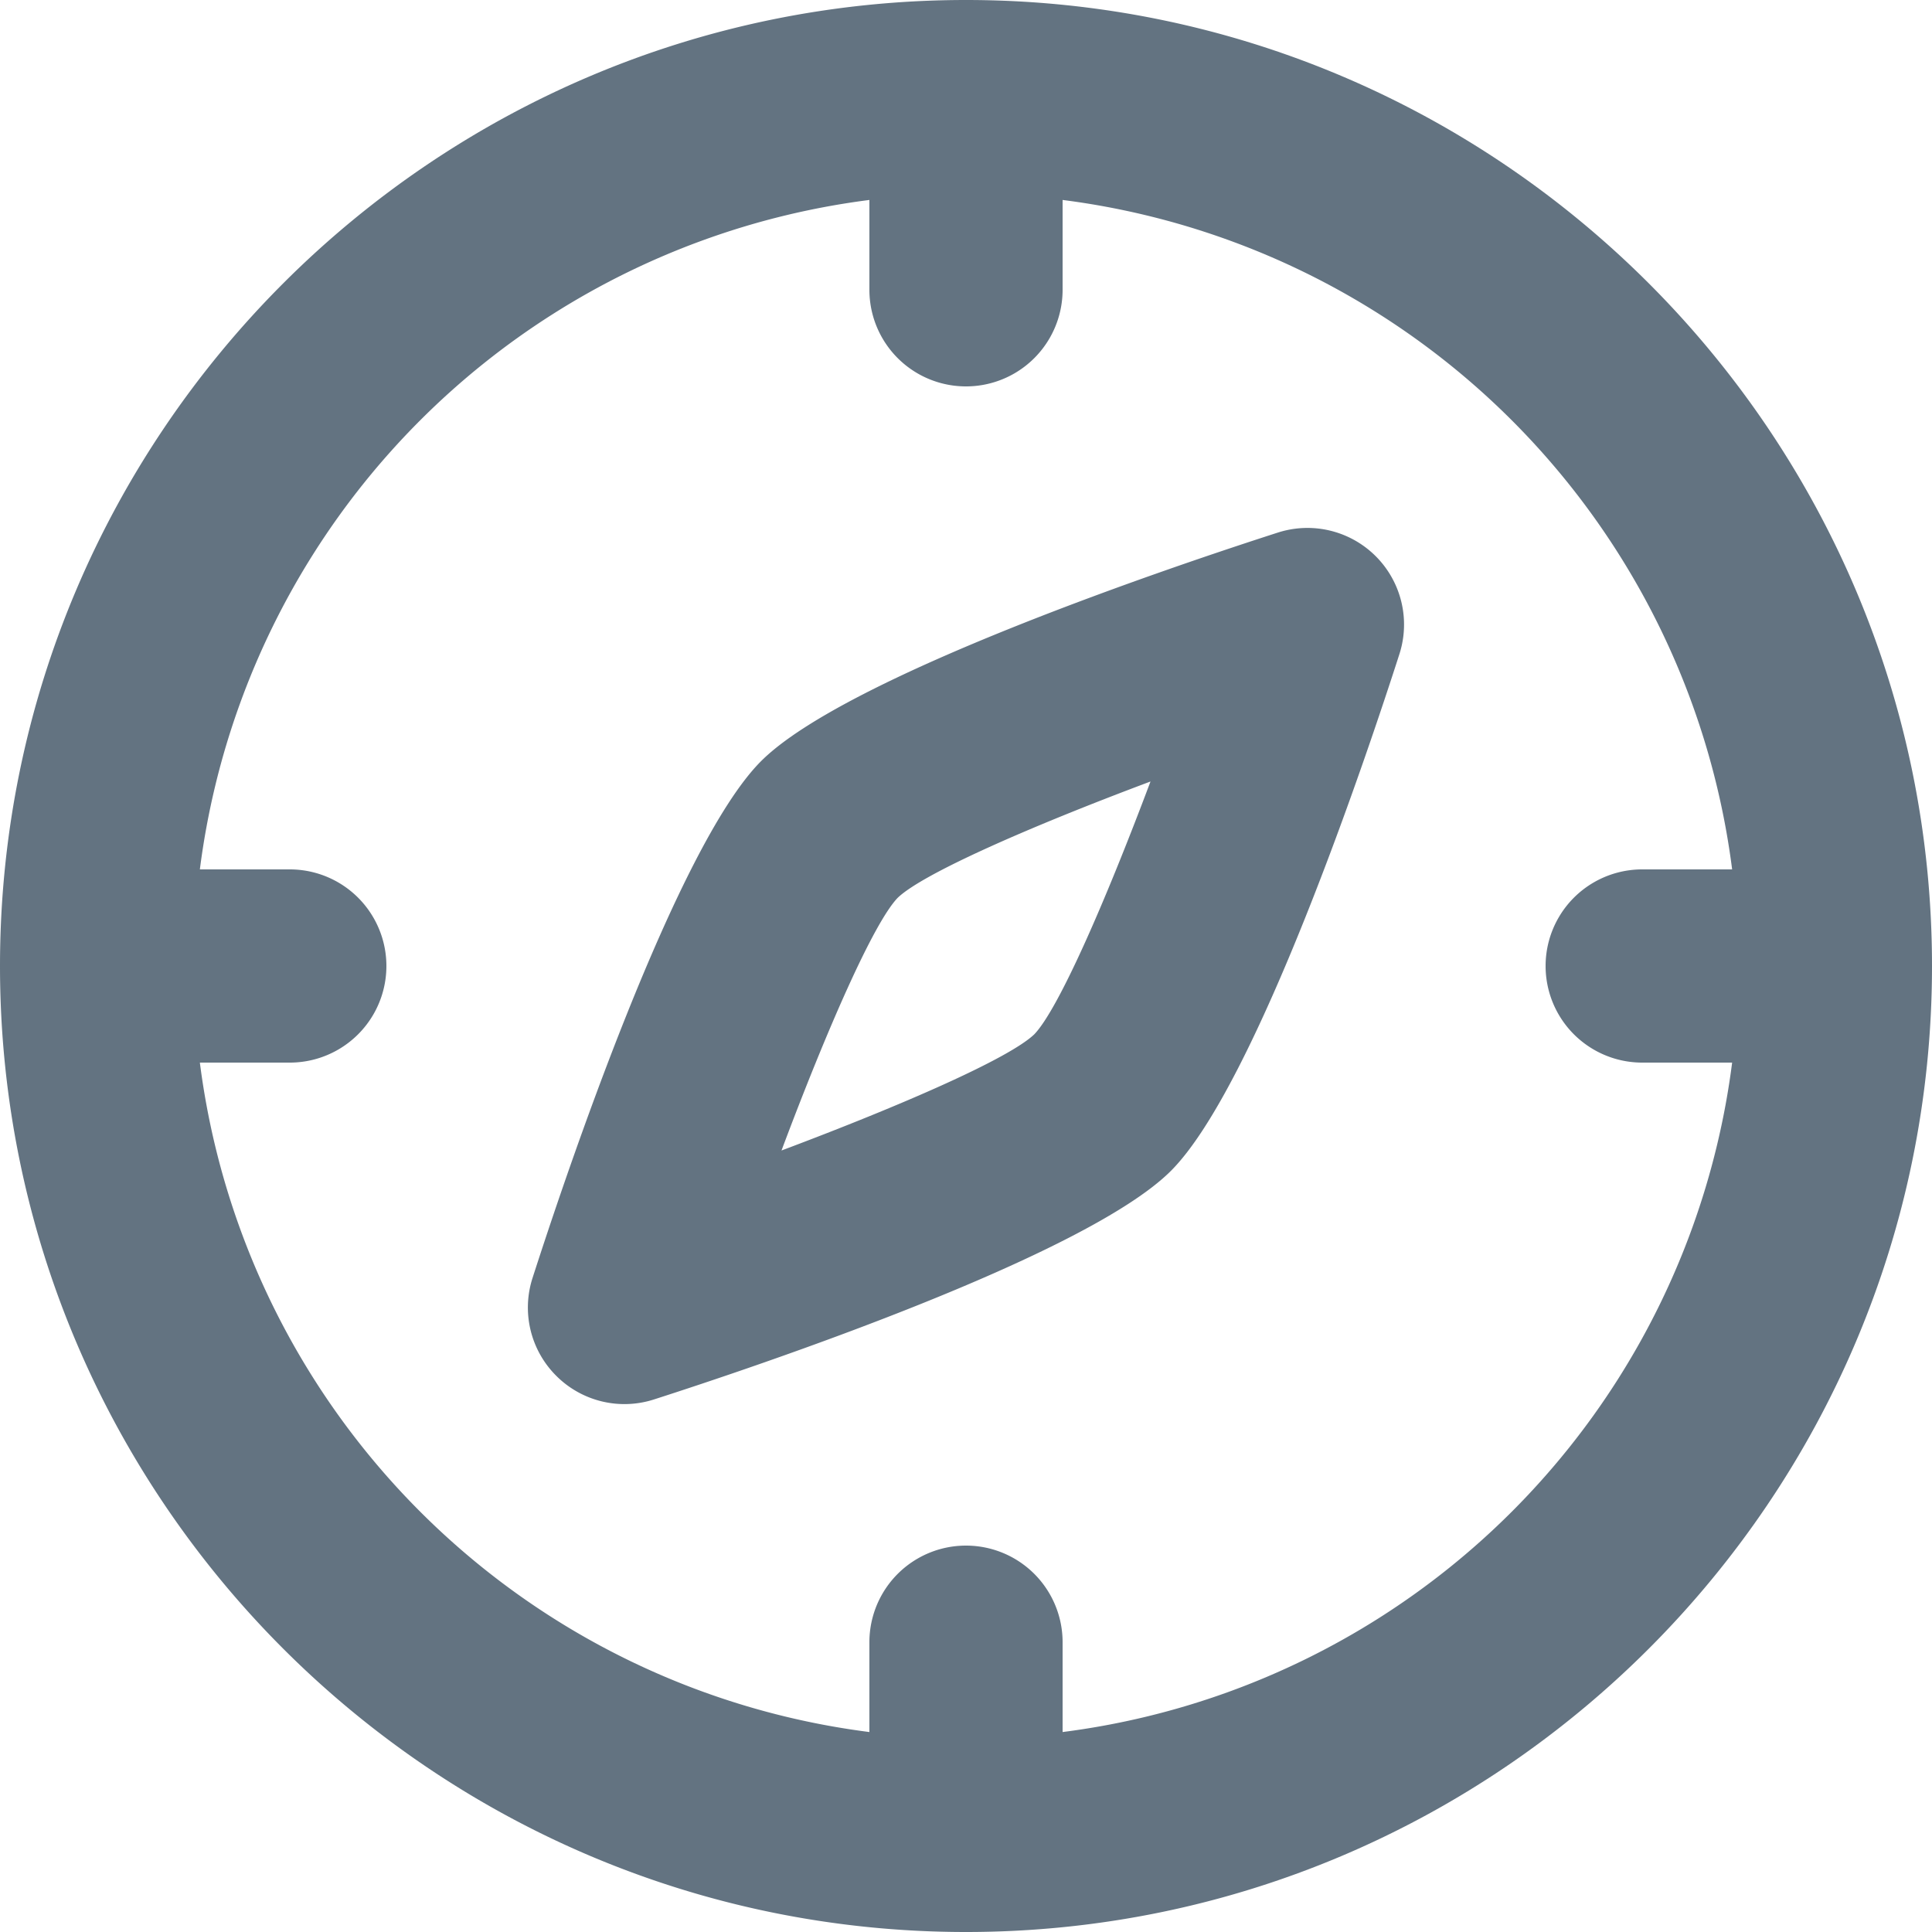 <svg xmlns="http://www.w3.org/2000/svg" viewBox="0 0 20 20"><path fill="#637381" d="M10 0C4.486 0 0 4.487 0 10c0 5.514 4.486 10 10 10s10-4.486 10-10c0-5.513-4.486-10-10-10m1 17.93V17a1 1 0 1 0-2 0v.93A8.007 8.007 0 0 1 2.069 11H3a1 1 0 1 0 0-2h-.931A8.007 8.007 0 0 1 9 2.07V3a1 1 0 1 0 2 0v-.93A8.007 8.007 0 0 1 17.931 9H17a1 1 0 1 0 0 2h.931A8.007 8.007 0 0 1 11 17.93m-.293-7.223c-.258.248-1.355.729-2.617 1.203.473-1.263.956-2.36 1.203-2.616.257-.248 1.354-.731 2.617-1.204-.474 1.262-.955 2.359-1.203 2.617m2.522-5.194c-1.032.332-4.466 1.482-5.35 2.366-.884.884-2.034 4.318-2.366 5.35a.997.997 0 0 0 .245 1.013.997.997 0 0 0 1.012.245c1.033-.332 4.467-1.482 5.351-2.366.884-.884 2.034-4.318 2.366-5.351a1 1 0 0 0-1.258-1.257"/></svg>
